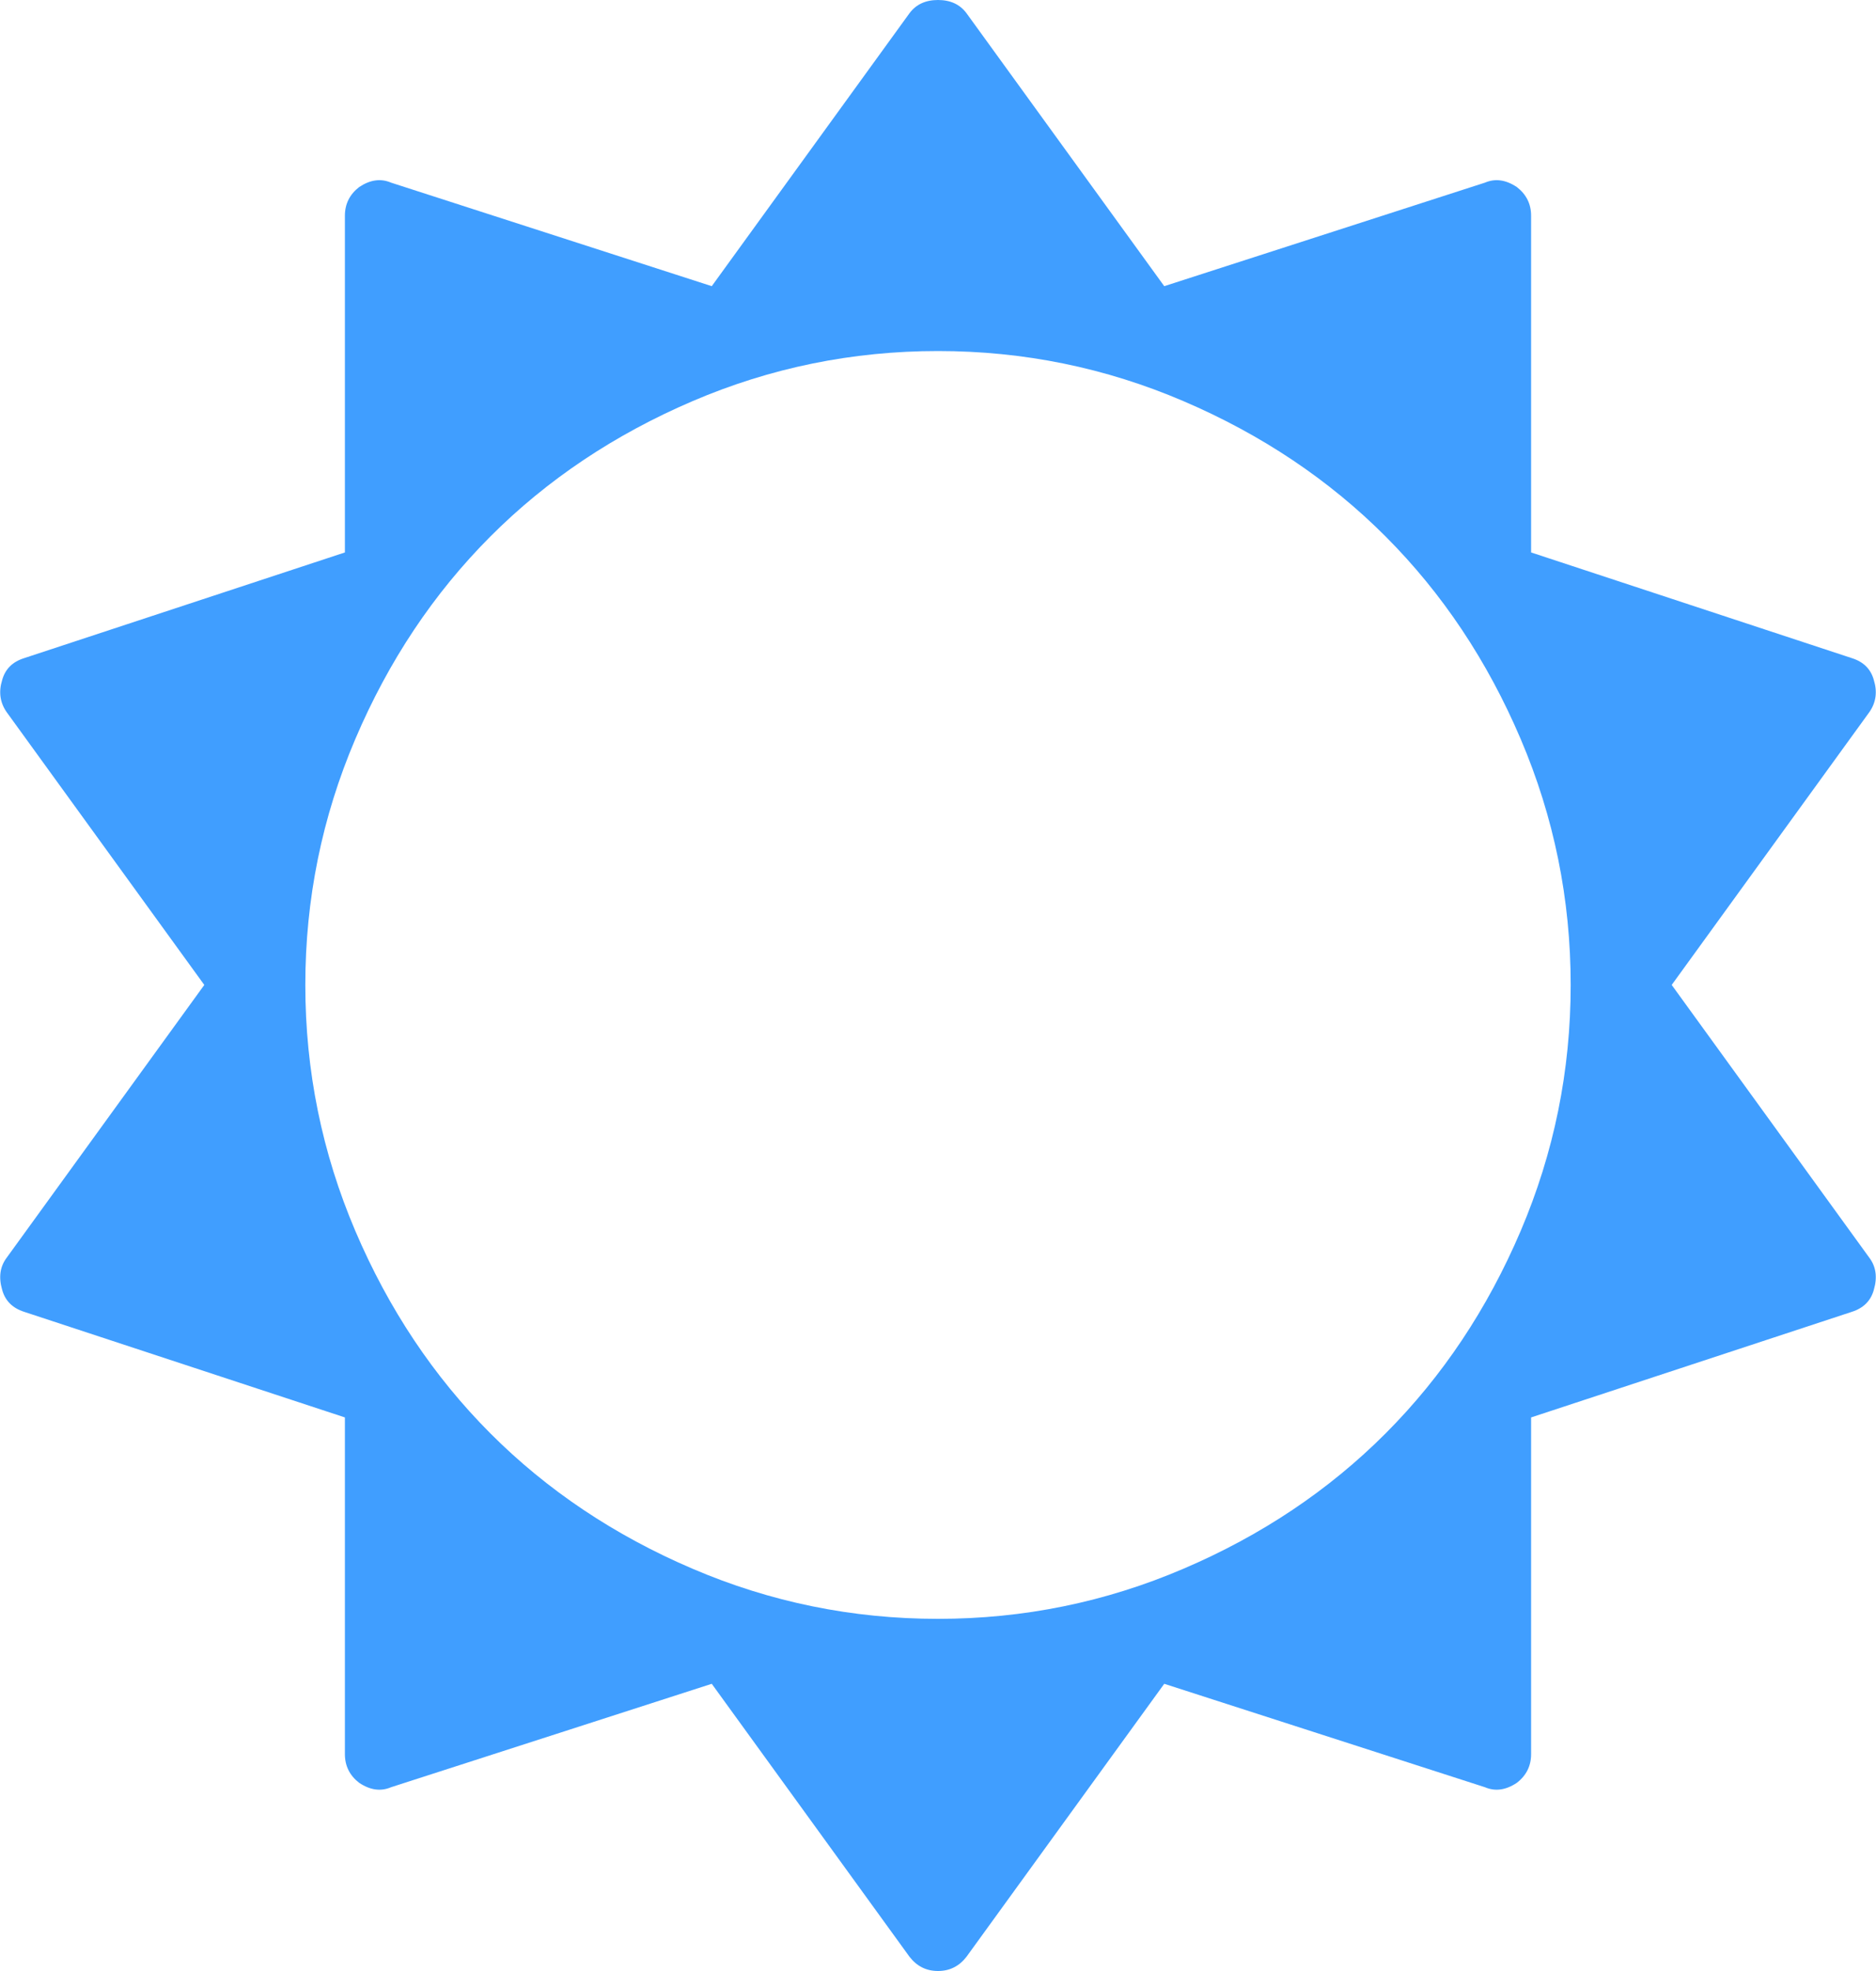 ﻿<?xml version="1.0" encoding="utf-8"?>
<svg version="1.1" xmlns:xlink="http://www.w3.org/1999/xlink" width="20px" height="21px" xmlns="http://www.w3.org/2000/svg">
  <g transform="matrix(1 0 0 1 -16 -9 )">
    <path d="M 16.212 13.115  C 16.567 12.282  16.745 11.409  16.745 10.494  C 16.745 9.58  16.567 8.706  16.212 7.874  C 15.857 7.041  15.377 6.322  14.772 5.716  C 14.167 5.11  13.448 4.63  12.617 4.274  C 11.786 3.918  10.913 3.74  10 3.74  C 9.087 3.74  8.214 3.918  7.383 4.274  C 6.552 4.63  5.833 5.11  5.228 5.716  C 4.623 6.322  4.143 7.041  3.788 7.874  C 3.433 8.706  3.255 9.58  3.255 10.494  C 3.255 11.409  3.433 12.282  3.788 13.115  C 4.143 13.947  4.623 14.666  5.228 15.272  C 5.833 15.878  6.552 16.359  7.383 16.714  C 8.214 17.07  9.087 17.248  10 17.248  C 10.913 17.248  11.786 17.07  12.617 16.714  C 13.448 16.359  14.167 15.878  14.772 15.272  C 15.377 14.666  15.857 13.947  16.212 13.115  Z M 19.93 13.402  C 20 13.496  20.016 13.609  19.977 13.742  C 19.945 13.859  19.867 13.937  19.742 13.977  L 16.323 15.102  L 16.323 18.69  C 16.323 18.815  16.272 18.917  16.171 18.995  C 16.054 19.073  15.941 19.089  15.831 19.042  L 12.412 17.94  L 10.304 20.848  C 10.226 20.949  10.125 21  10 21  C 9.875 21  9.774 20.949  9.696 20.848  L 7.588 17.94  L 4.169 19.042  C 4.059 19.089  3.946 19.073  3.829 18.995  C 3.728 18.917  3.677 18.815  3.677 18.69  L 3.677 15.102  L 0.258 13.977  C 0.133 13.937  0.055 13.859  0.023 13.742  C -0.016 13.609  0 13.496  0.07 13.402  L 2.178 10.494  L 0.07 7.586  C 0 7.485  -0.016 7.371  0.023 7.246  C 0.055 7.129  0.133 7.051  0.258 7.012  L 3.677 5.886  L 3.677 2.298  C 3.677 2.173  3.728 2.071  3.829 1.993  C 3.946 1.915  4.059 1.899  4.169 1.946  L 7.588 3.049  L 9.696 0.141  C 9.766 0.047  9.867 0  10 0  C 10.133 0  10.234 0.047  10.304 0.141  L 12.412 3.049  L 15.831 1.946  C 15.941 1.899  16.054 1.915  16.171 1.993  C 16.272 2.071  16.323 2.173  16.323 2.298  L 16.323 5.886  L 19.742 7.012  C 19.867 7.051  19.945 7.129  19.977 7.246  C 20.016 7.371  20 7.485  19.93 7.586  L 17.822 10.494  L 19.93 13.402  Z " fill-rule="nonzero" fill="#409eff" stroke="none" transform="matrix(1 0 0 1 16 9 )" />
  </g>
</svg>